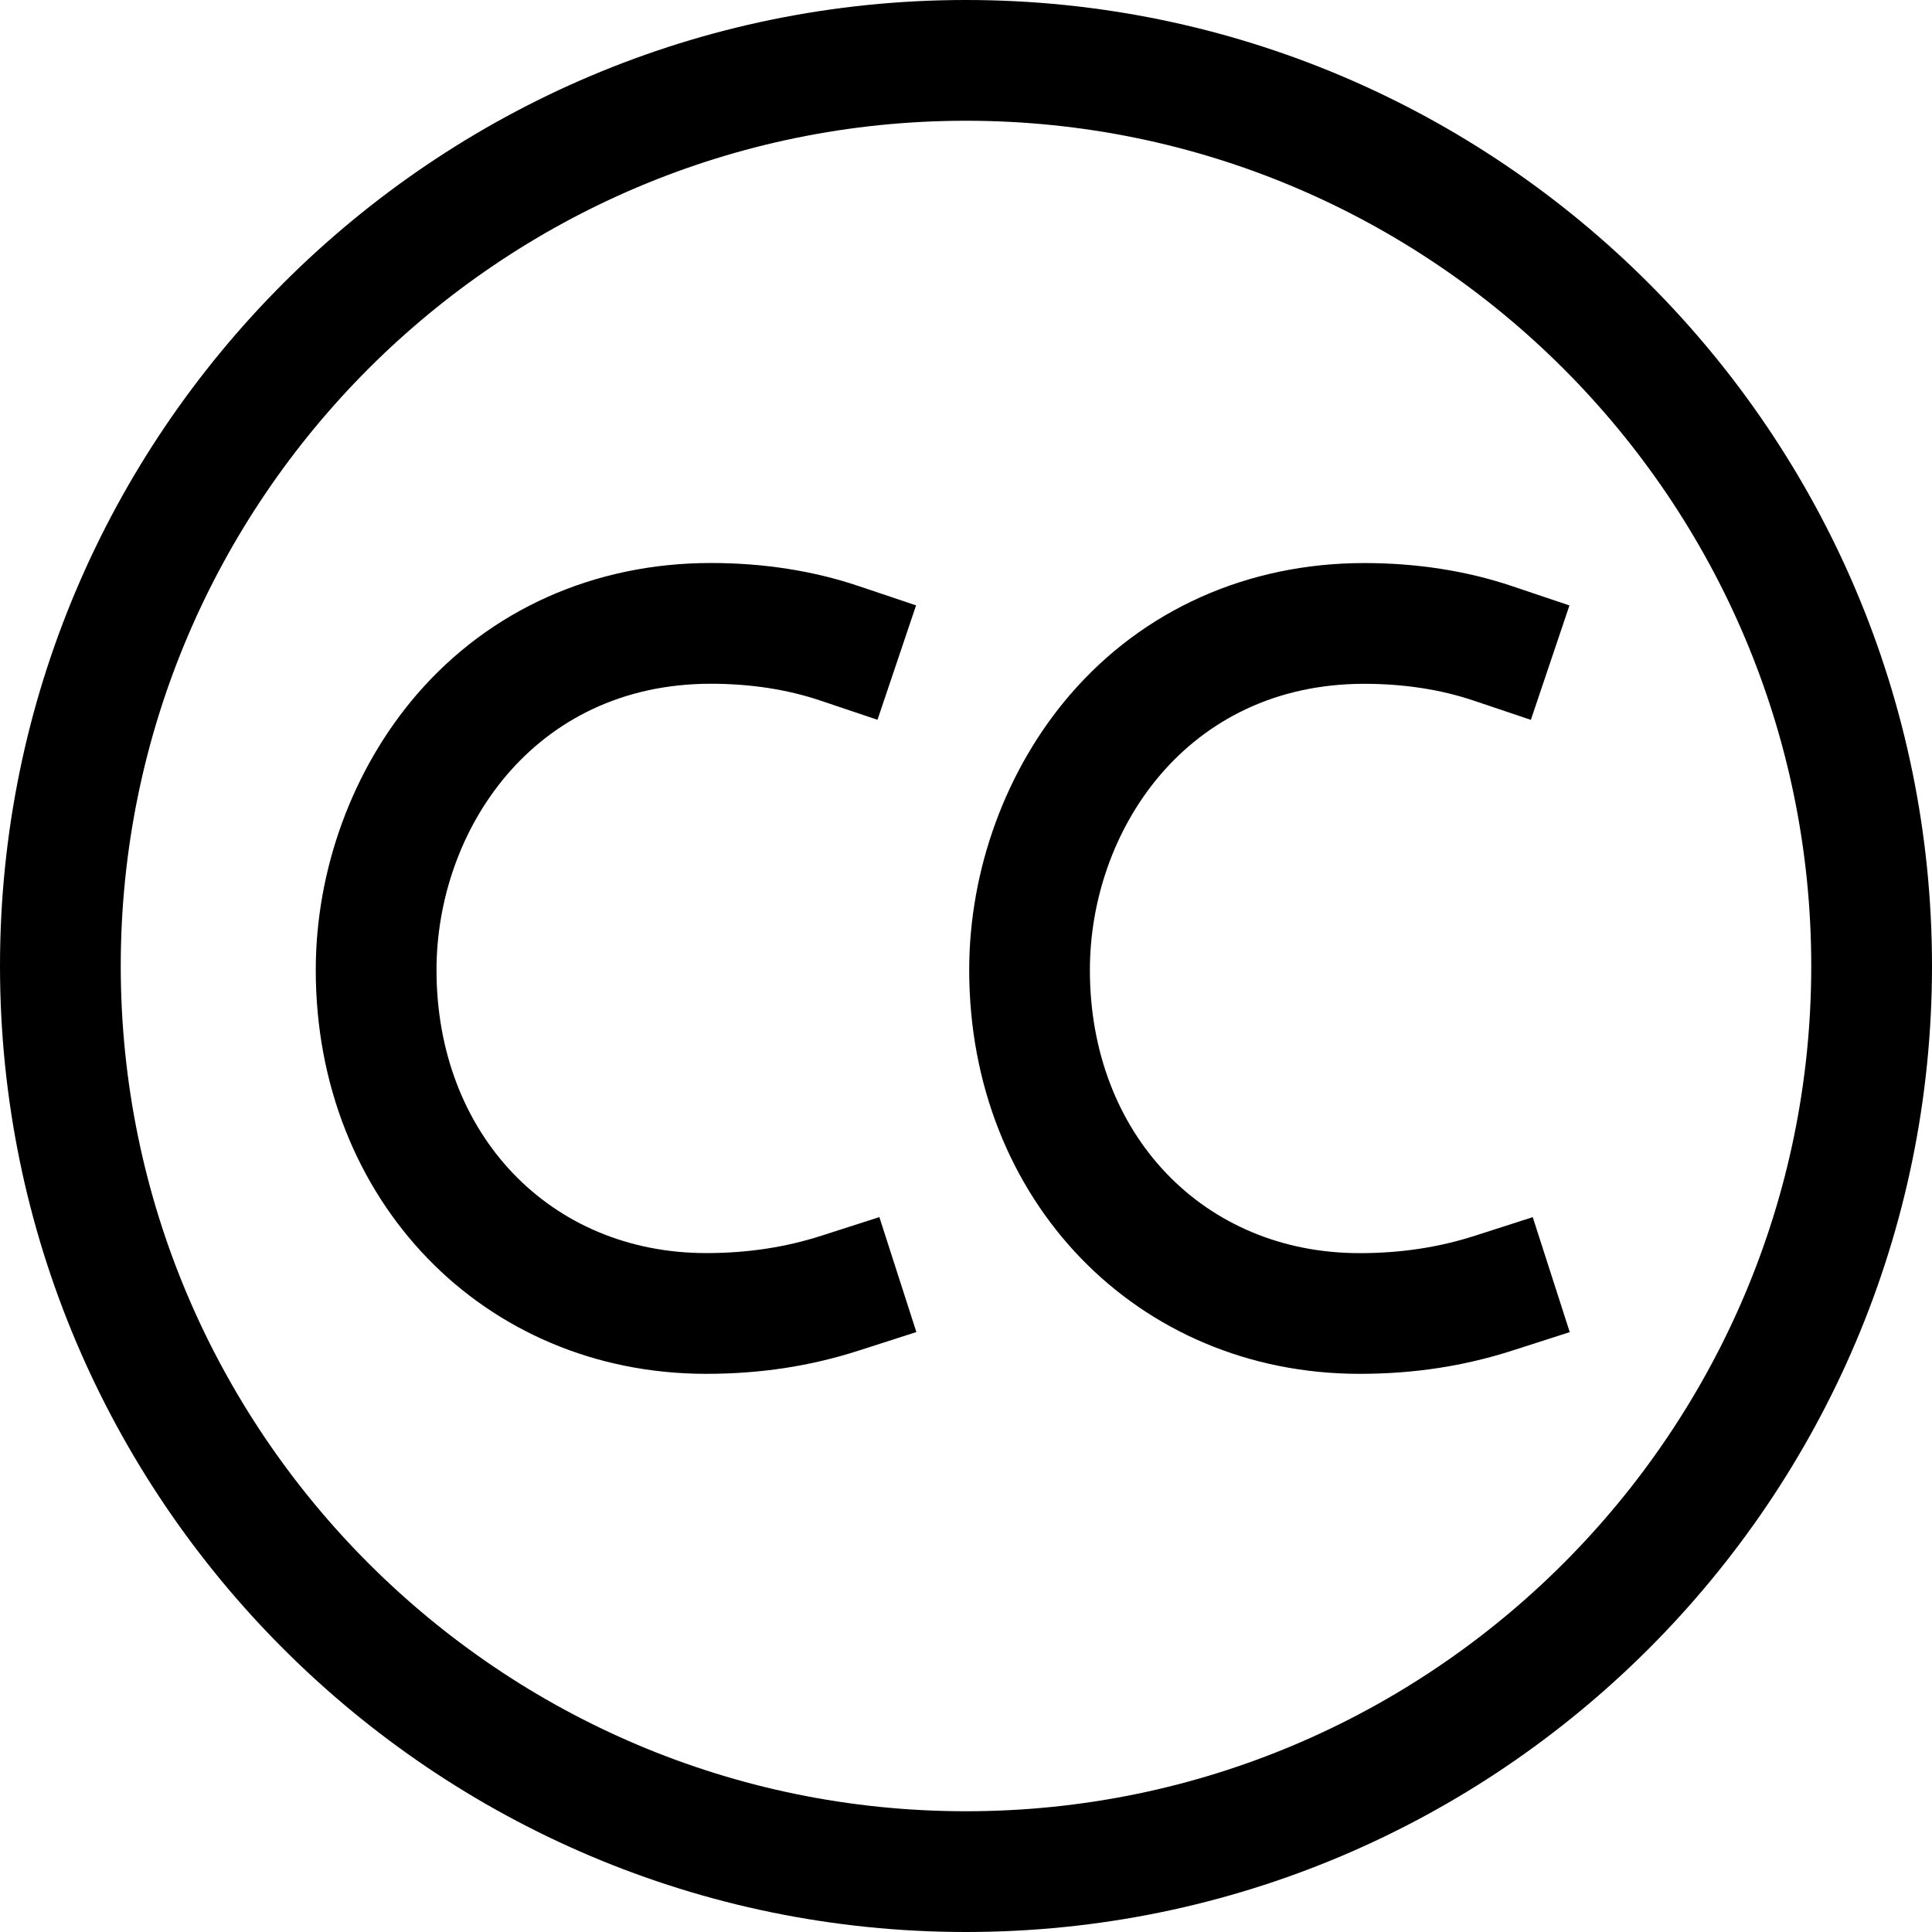 <?xml version="1.0" encoding="UTF-8"?>
<!DOCTYPE svg PUBLIC "-//W3C//DTD SVG 1.1//EN" "http://www.w3.org/Graphics/SVG/1.1/DTD/svg11.dtd">
<svg version="1.1" id="Layer_1" xmlns="http://www.w3.org/2000/svg" xmlns:xlink="http://www.w3.org/1999/xlink" x="0px" y="0px" width="32px" height="32px" viewBox="0 0 32 32" enable-background="new 0 0 32 32" xml:space="preserve">
  <g id="icon">
    <path d="M16,32C7.178,32,0,24.822,0,16C0,7.178,7.178,0,16,0c8.822,0,16,7.178,16,16C32,24.822,24.822,32,16,32zM16,2C8.28,2,2,8.28,2,16s6.28,14,14,14s14,-6.28,14,-14S23.72,2,16,2z" fill="#000000"/>
    <path d="M22.52,22.755c-3.687,0,-6.467,-2.875,-6.467,-6.688c0,-1.665,0.609,-3.327,1.67,-4.56c1.211,-1.407,2.942,-2.181,4.874,-2.181c0.872,0,1.697,0.129,2.45,0.383l0.948,0.319l-0.639,1.895l-0.948,-0.319c-0.547,-0.184,-1.156,-0.278,-1.811,-0.278c-2.952,0,-4.545,2.443,-4.545,4.742c0,2.716,1.879,4.688,4.467,4.688c0.684,0,1.31,-0.095,1.916,-0.29l0.952,-0.306l0.613,1.904l-0.952,0.306C24.242,22.629,23.415,22.755,22.52,22.755zM11.697,22.755c-3.687,0,-6.467,-2.875,-6.467,-6.688c0,-1.665,0.609,-3.327,1.67,-4.56C8.111,10.1,9.842,9.325,11.775,9.325c0.872,0,1.697,0.129,2.45,0.383l0.948,0.319l-0.639,1.895l-0.948,-0.319c-0.547,-0.184,-1.156,-0.278,-1.811,-0.278c-2.952,0,-4.545,2.443,-4.545,4.742c0,2.716,1.879,4.688,4.467,4.688c0.684,0,1.31,-0.095,1.916,-0.29l0.952,-0.306l0.613,1.904l-0.952,0.306C13.419,22.629,12.592,22.755,11.697,22.755z" fill="#000000"/>
  </g>
</svg>
